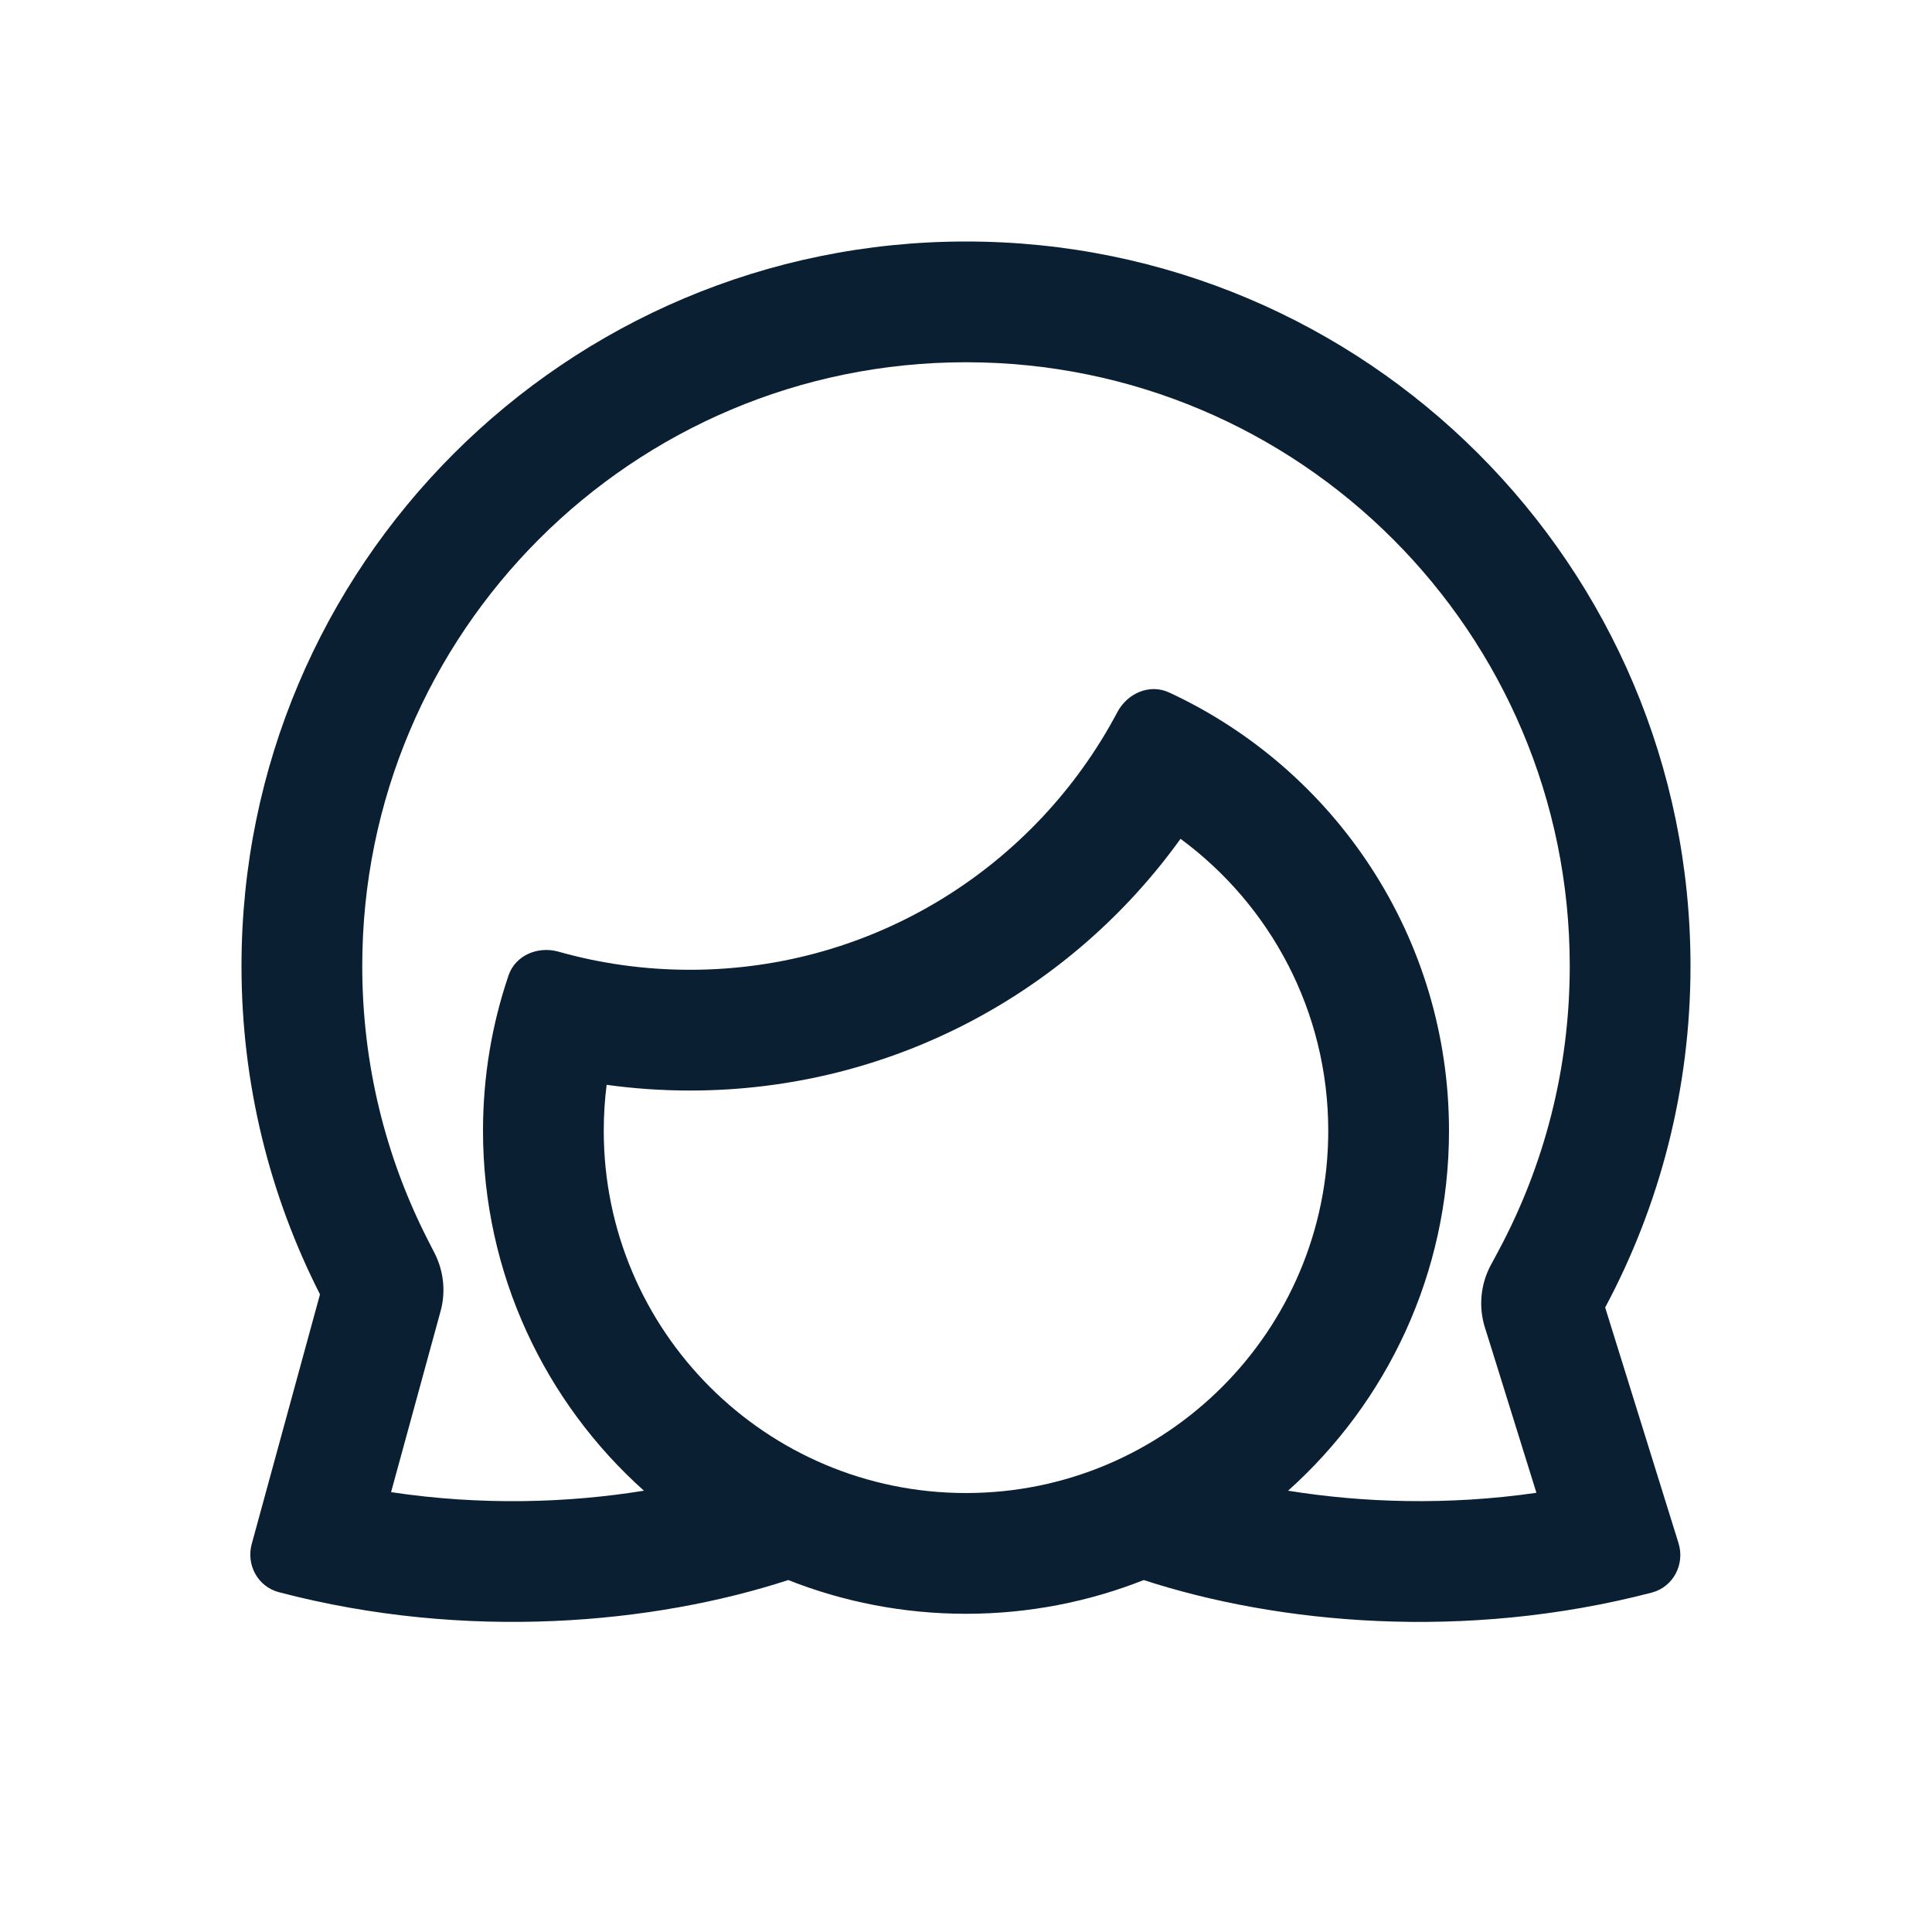 <svg width="24" height="24" viewBox="0 0 24 24" fill="none" xmlns="http://www.w3.org/2000/svg">
<path fill-rule="evenodd" clip-rule="evenodd" d="M5.473 16.288L5.422 16.474L4.858 18.536C5.979 18.705 7.06 18.67 7.999 18.518C6.772 17.42 6 15.823 6 14.047C6 13.372 6.111 12.723 6.317 12.118C6.402 11.866 6.682 11.75 6.938 11.822C7.458 11.969 8.005 12.047 8.572 12.047C10.874 12.047 12.873 10.75 13.88 8.847C14.004 8.612 14.281 8.49 14.523 8.602C16.576 9.554 18 11.634 18 14.047C18 15.823 17.228 17.42 16.001 18.518C16.924 18.667 17.985 18.703 19.086 18.544L18.508 16.688L18.445 16.488C18.366 16.232 18.392 15.955 18.518 15.718L18.617 15.534C19.18 14.482 19.5 13.281 19.5 12C19.5 7.858 16.142 4.5 12 4.5C7.858 4.5 4.5 7.858 4.5 12C4.5 13.226 4.793 14.38 5.312 15.398L5.4 15.57C5.512 15.792 5.539 16.048 5.473 16.288ZM14.208 19.628C15.875 20.171 18.192 20.39 20.518 19.784C20.786 19.714 20.933 19.432 20.851 19.169L19.94 16.242C20.616 14.978 21 13.534 21 12C21 7.029 16.971 3 12 3C7.029 3 3 7.029 3 12C3 13.468 3.352 14.854 3.975 16.079L3.127 19.18C3.056 19.44 3.204 19.711 3.465 19.779C5.797 20.391 8.121 20.172 9.792 19.628C10.475 19.898 11.22 20.047 12 20.047C12.78 20.047 13.525 19.898 14.208 19.628ZM7.5 14.047C7.5 13.853 7.512 13.663 7.536 13.476C7.875 13.523 8.221 13.547 8.572 13.547C11.084 13.547 13.305 12.312 14.665 10.42C15.779 11.241 16.5 12.561 16.5 14.047C16.5 16.532 14.485 18.547 12 18.547C9.515 18.547 7.5 16.532 7.5 14.047Z" fill="#0B1F33"/>
</svg>

